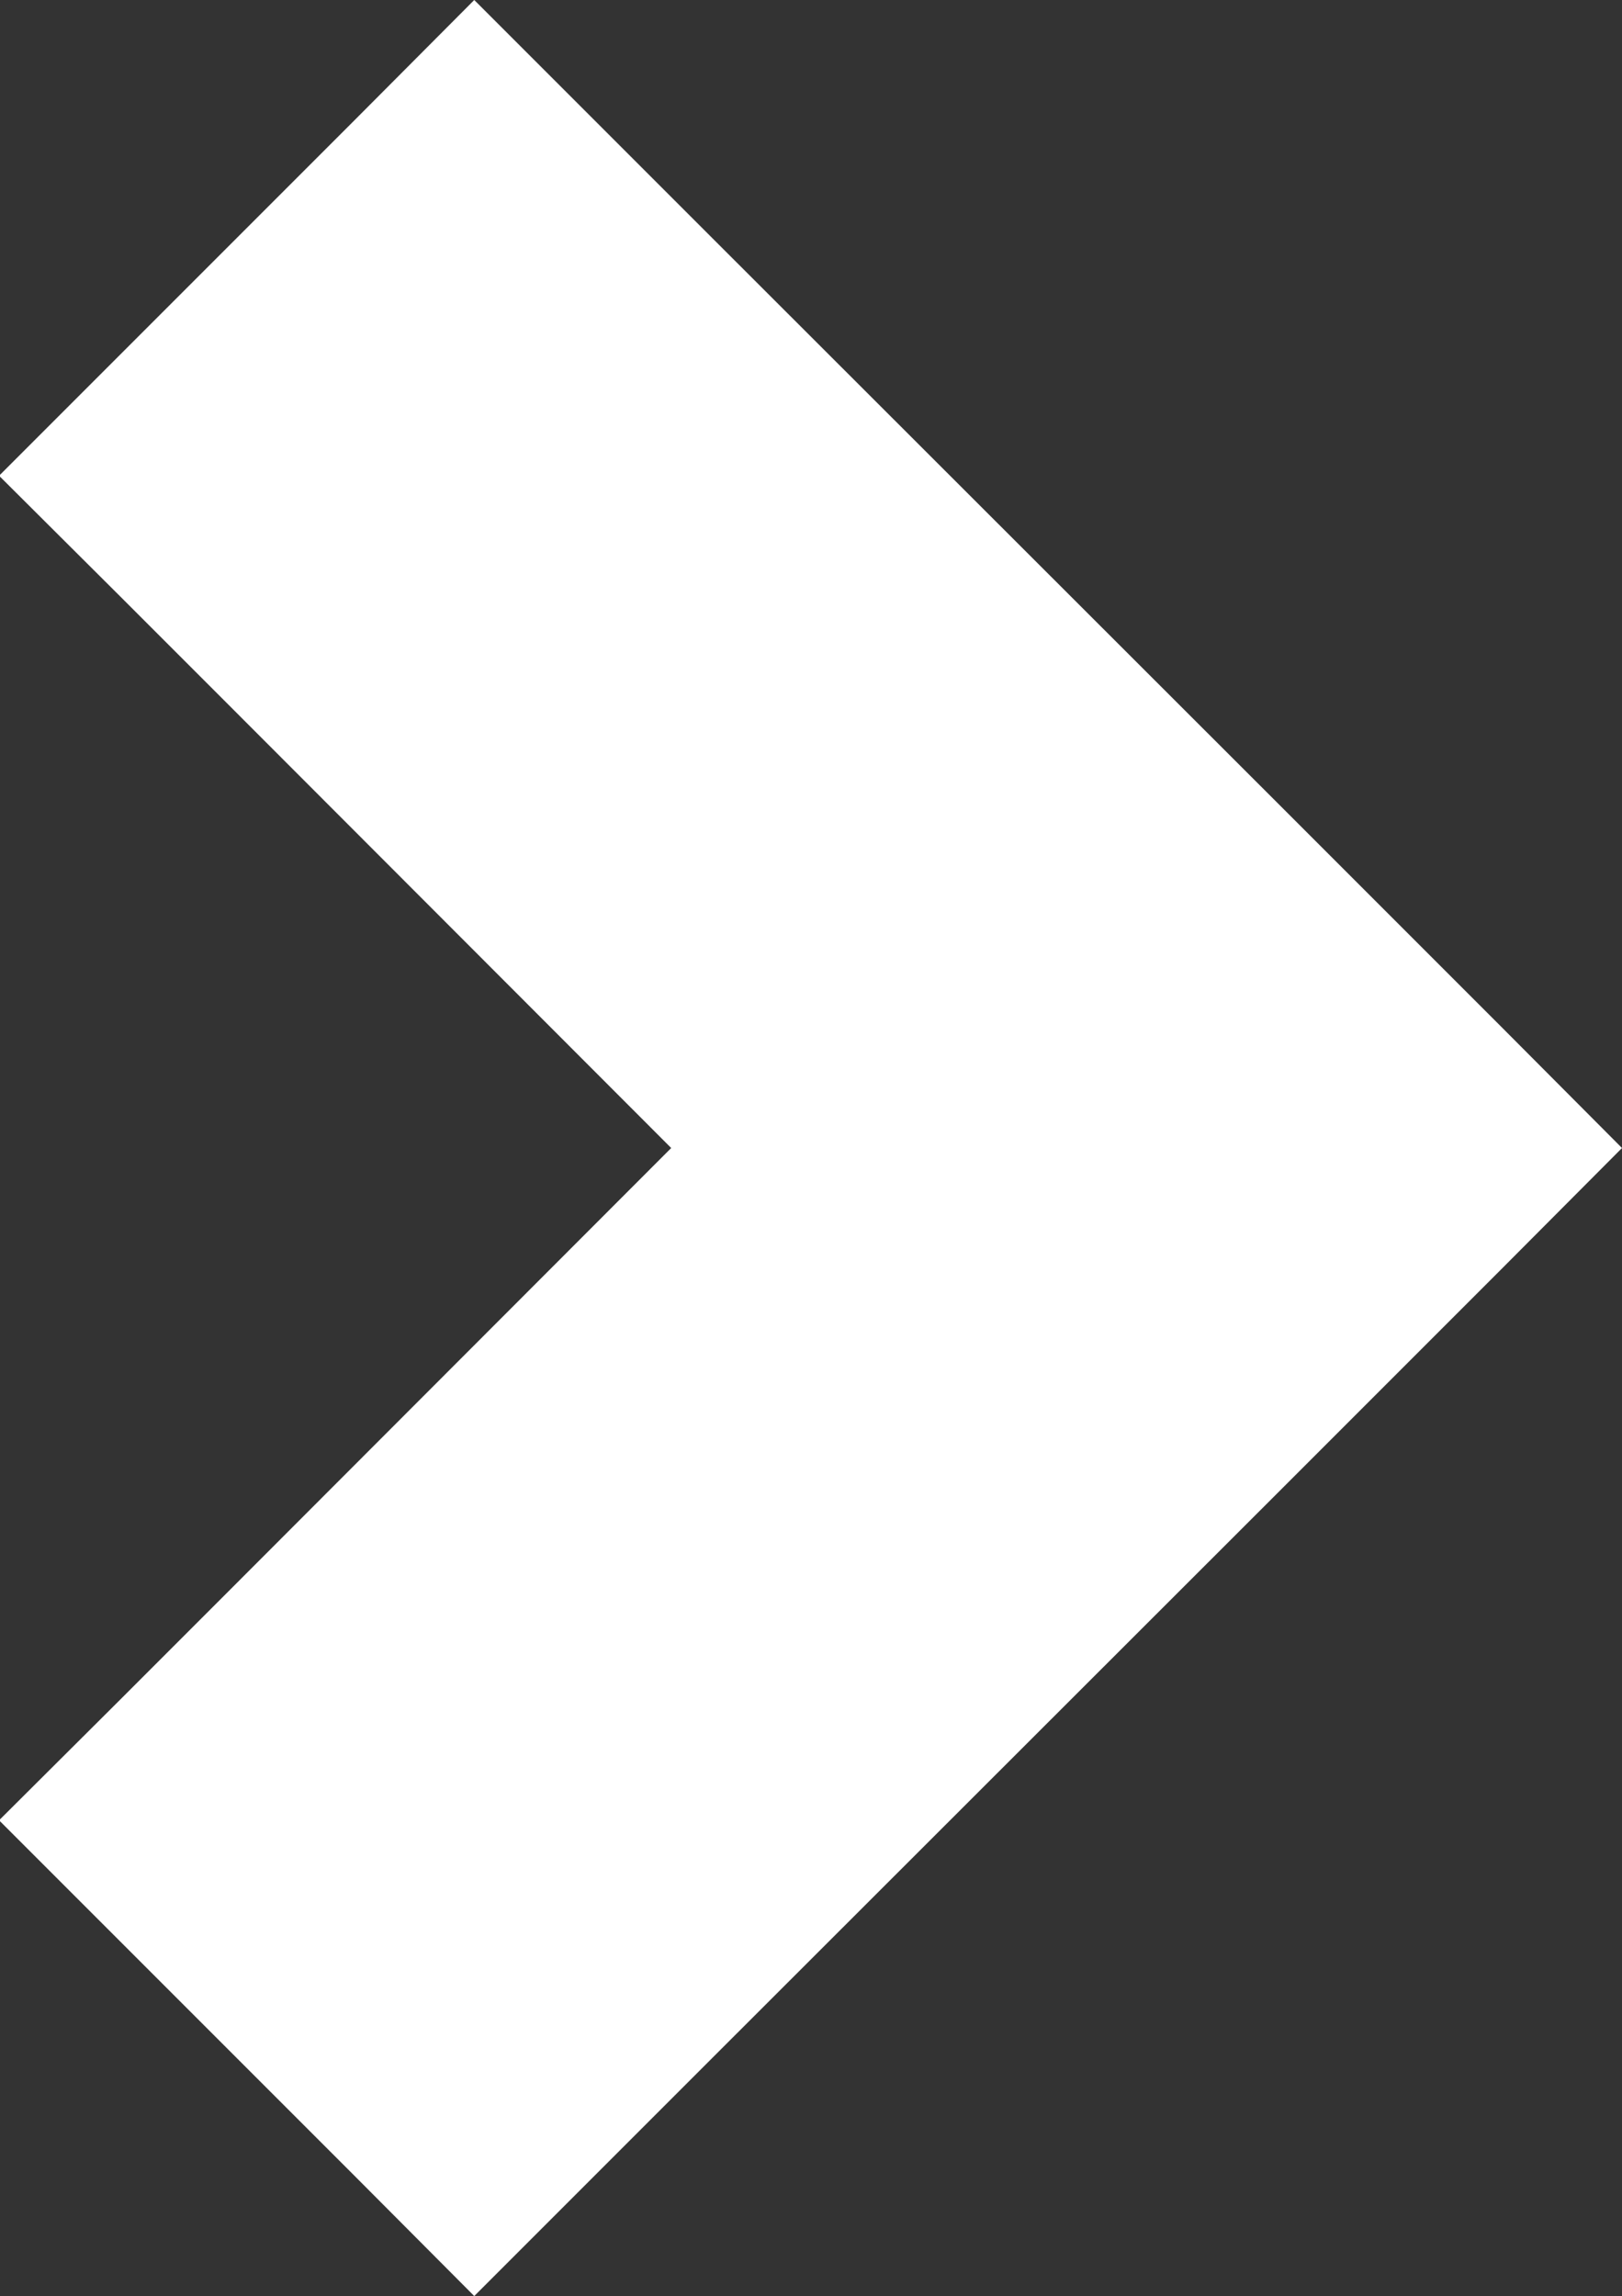 <?xml version="1.0" encoding="utf-8"?>
<!-- Generator: Adobe Illustrator 23.0.6, SVG Export Plug-In . SVG Version: 6.00 Build 0)  -->
<svg version="1.1" id="Слой_1" xmlns="http://www.w3.org/2000/svg" xmlns:xlink="http://www.w3.org/1999/xlink" x="0px" y="0px"
	 width="353.3px" height="500px" viewBox="0 0 353.3 500" enable-background="new 0 0 353.3 500" xml:space="preserve">
<rect x="0" y="0" width="353.3" height="500" fill="#333333" stroke="none"/>
<polygon fill="#FFFFFF" points="327.5,224.1 301.6,250 301.6,250 327.5,224.1 301.6,198.2 275.7,172.3 155.1,51.8 129.2,25.9 
	103.3,0 77.5,25.9 103.3,51.8 103.3,51.8 77.5,25.9 25.7,77.7 51.6,103.6 51.6,103.6 25.7,77.7 -0.2,103.6 25.7,129.4 51.6,155.3 
	146.2,250 51.6,344.7 25.7,370.6 51.6,396.4 51.6,396.4 25.7,370.6 -0.2,396.4 25.7,422.3 77.5,474.1 103.3,448.2 103.3,448.2 
	77.5,474.1 103.3,500 129.2,474.1 155.1,448.2 275.7,327.7 301.6,301.8 327.5,275.9 353.3,250 "/>
</svg>
